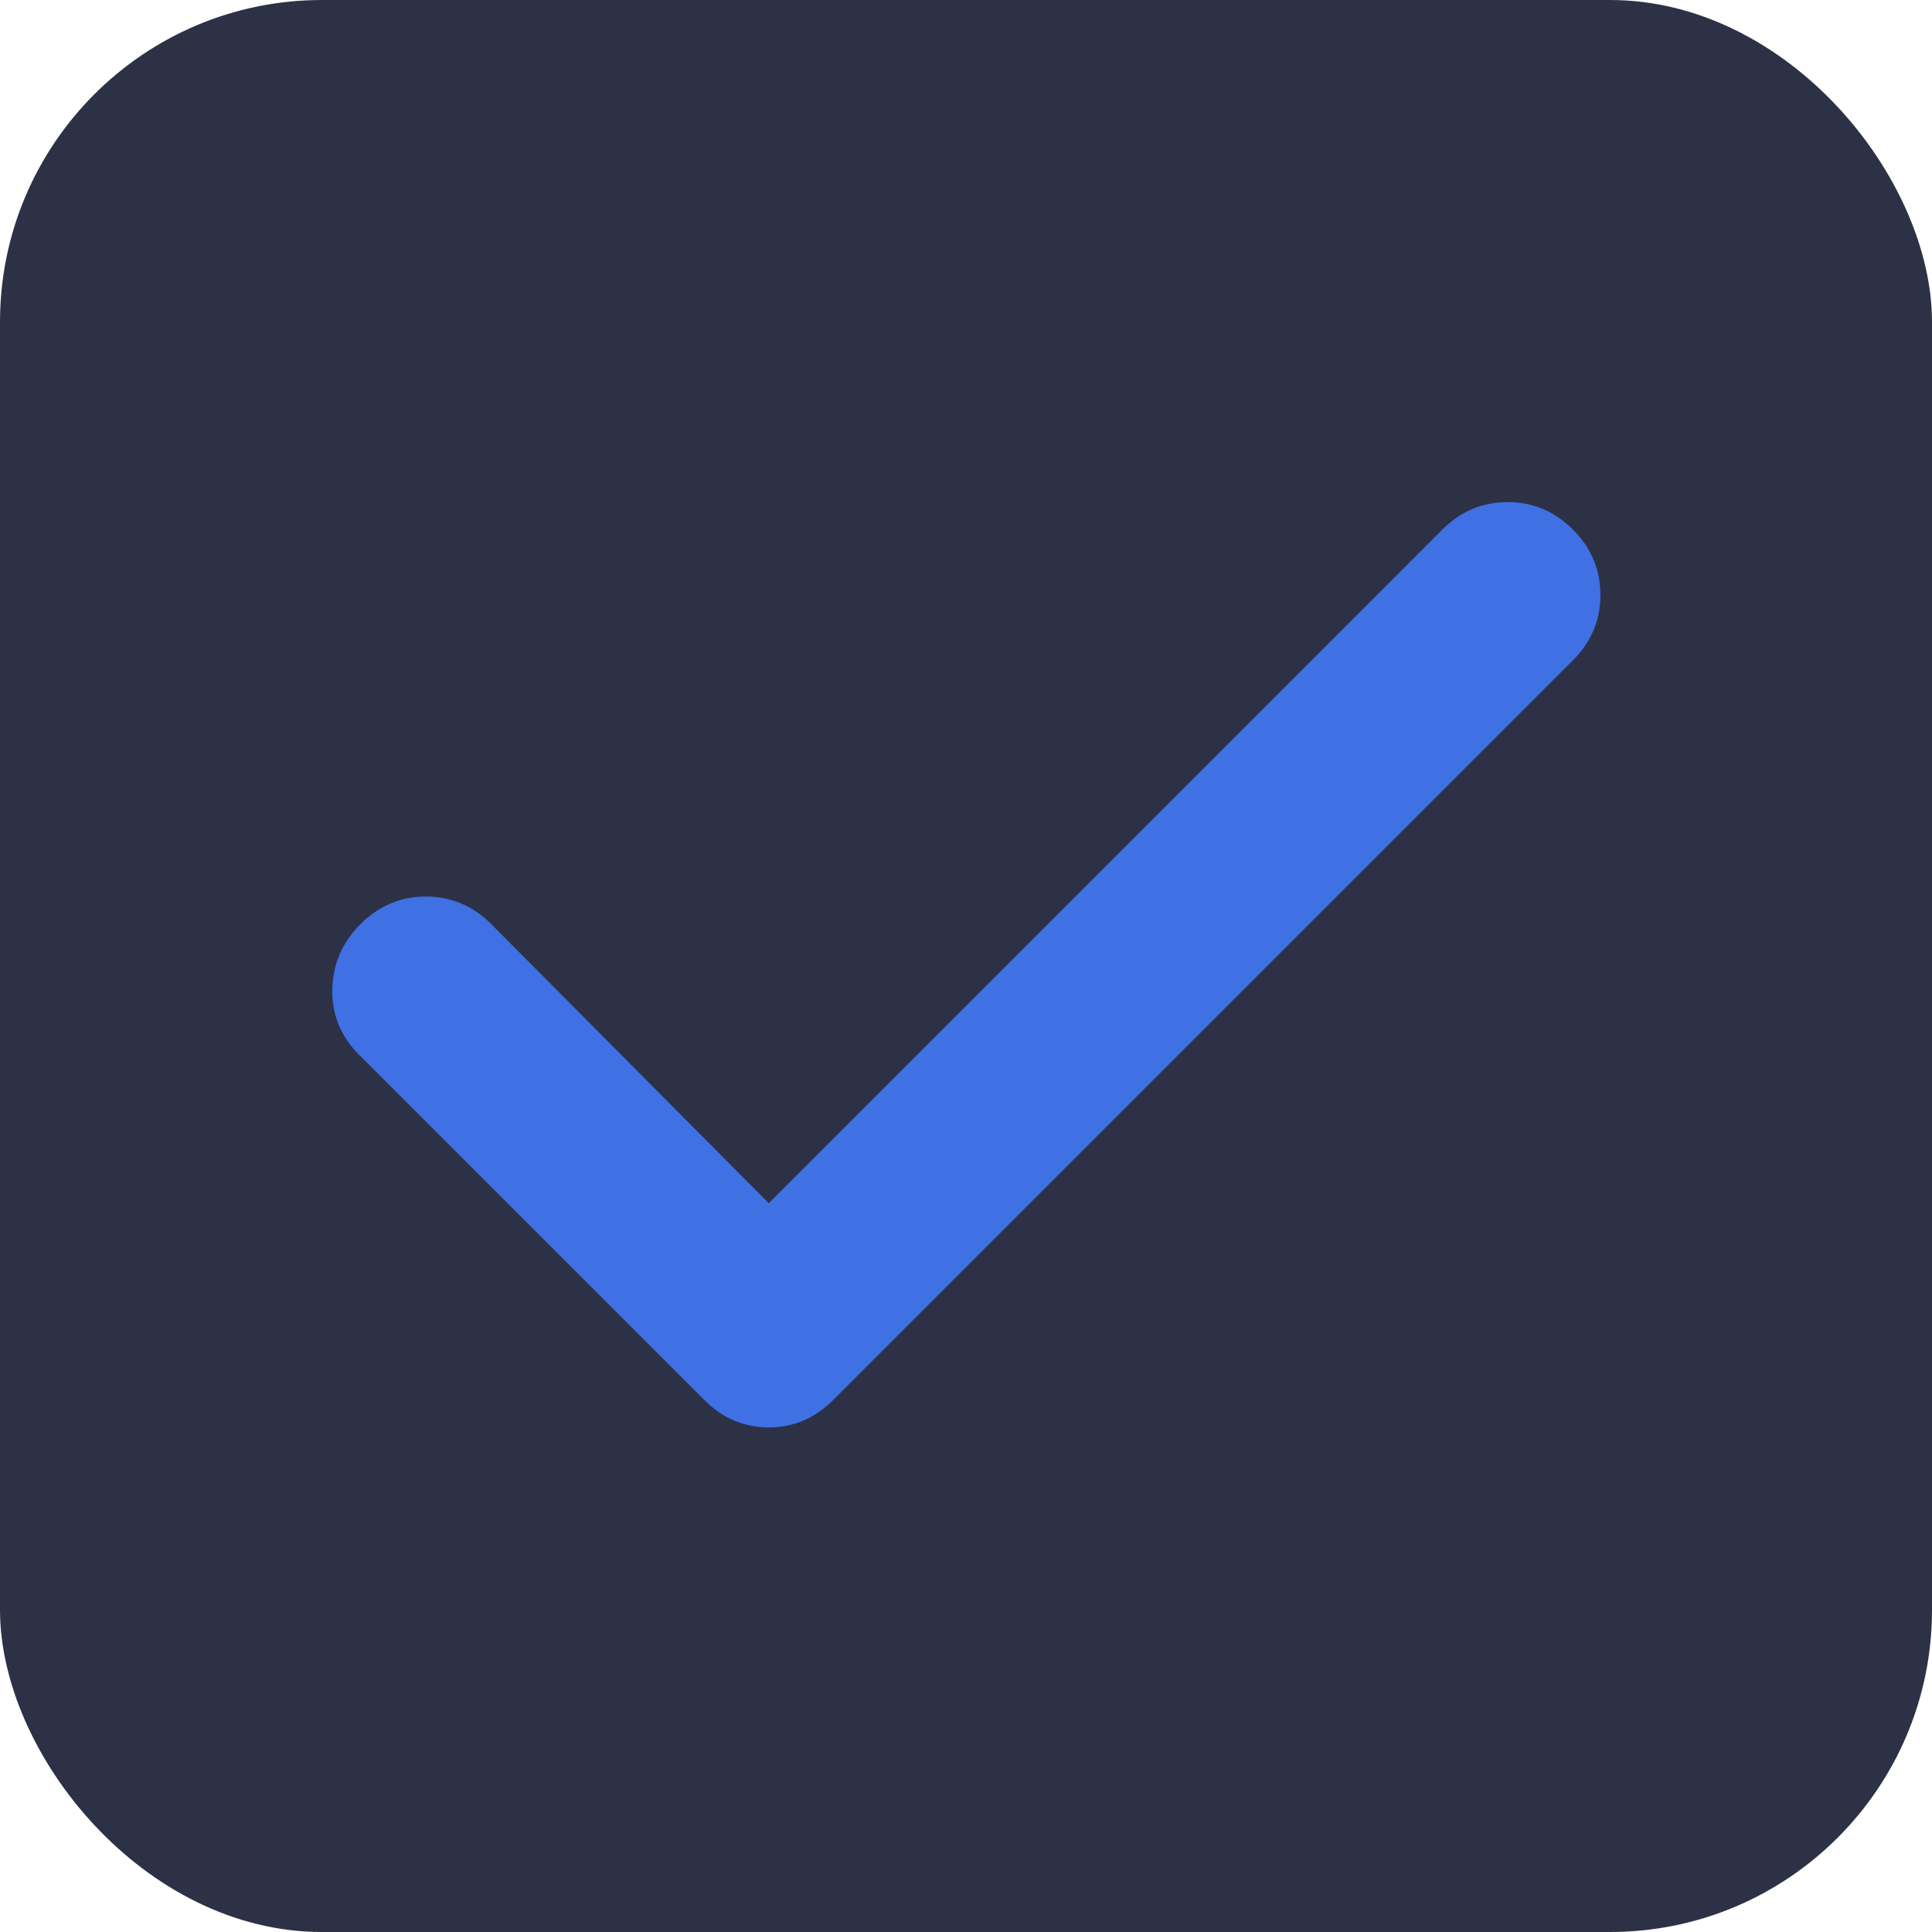 <svg width="24" height="24" viewBox="0 0 24 24" fill="none" xmlns="http://www.w3.org/2000/svg">
<rect width="24" height="24" rx="4" fill="#2C3145"/>
<path d="M9.55 14.947L17.917 6.579C18.145 6.351 18.416 6.237 18.729 6.237C19.041 6.237 19.312 6.351 19.54 6.579C19.768 6.807 19.881 7.078 19.881 7.391C19.881 7.703 19.768 7.974 19.54 8.202L10.352 17.39C10.124 17.618 9.857 17.732 9.55 17.732C9.243 17.732 8.976 17.618 8.748 17.39L4.46 13.102C4.232 12.874 4.122 12.603 4.128 12.29C4.134 11.978 4.251 11.707 4.479 11.479C4.707 11.252 4.978 11.137 5.29 11.137C5.603 11.137 5.874 11.252 6.102 11.479L9.55 14.947Z" fill="#3F71E5"/>
</svg>
